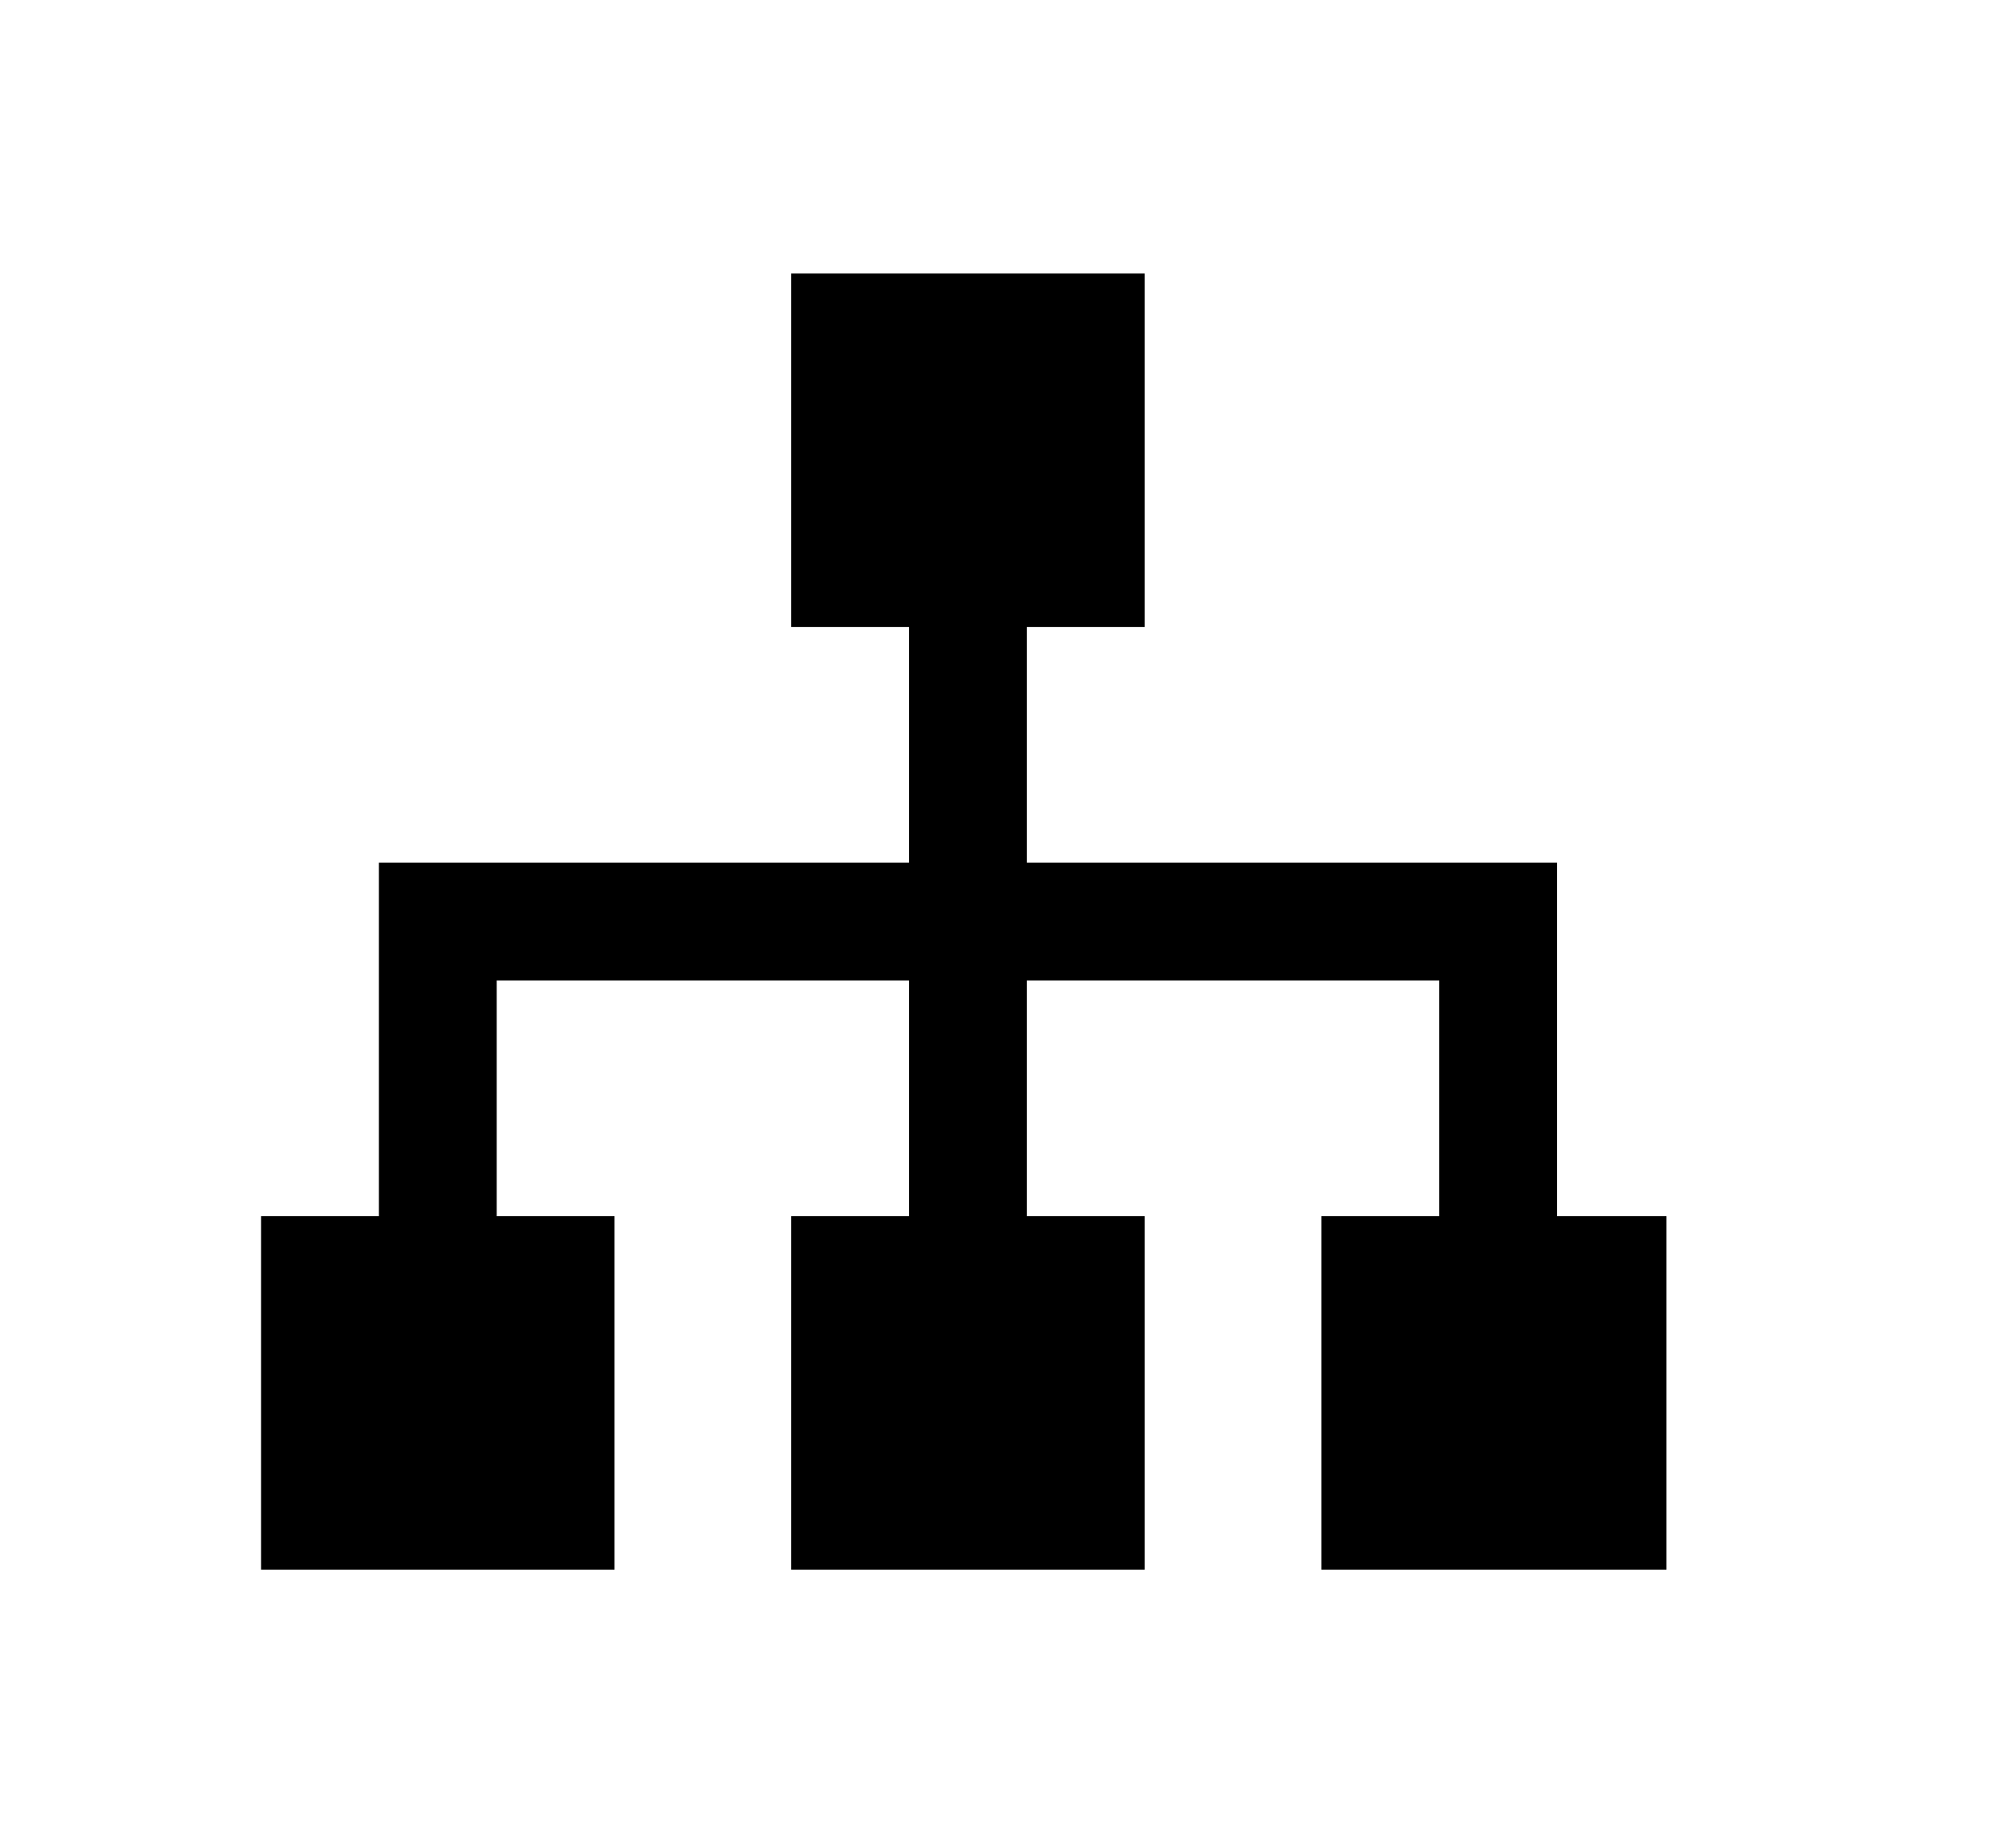 <!-- Generated by IcoMoon.io -->
<svg version="1.1" xmlns="http://www.w3.org/2000/svg" width="69" height="64" viewBox="0 0 69 64">
<title>myorders</title>
<path d="M9.044 54.364h12.243v-12.243h-12.243z"></path>
<path d="M27.408 54.364h12.243v-12.243h-12.243z"></path>
<path d="M27.408 21.717h12.243v-12.243h-12.243z"></path>
<path d="M45.772 54.364h11.951v-12.243h-11.951z"></path>
<path d="M35.57 48.243v-32.646h-4.081v32.646z"></path>
<path d="M49.852 33.96v14.283h4.081v-18.364h-40.808v18.364h4.081v-14.283z"></path>
</svg>
